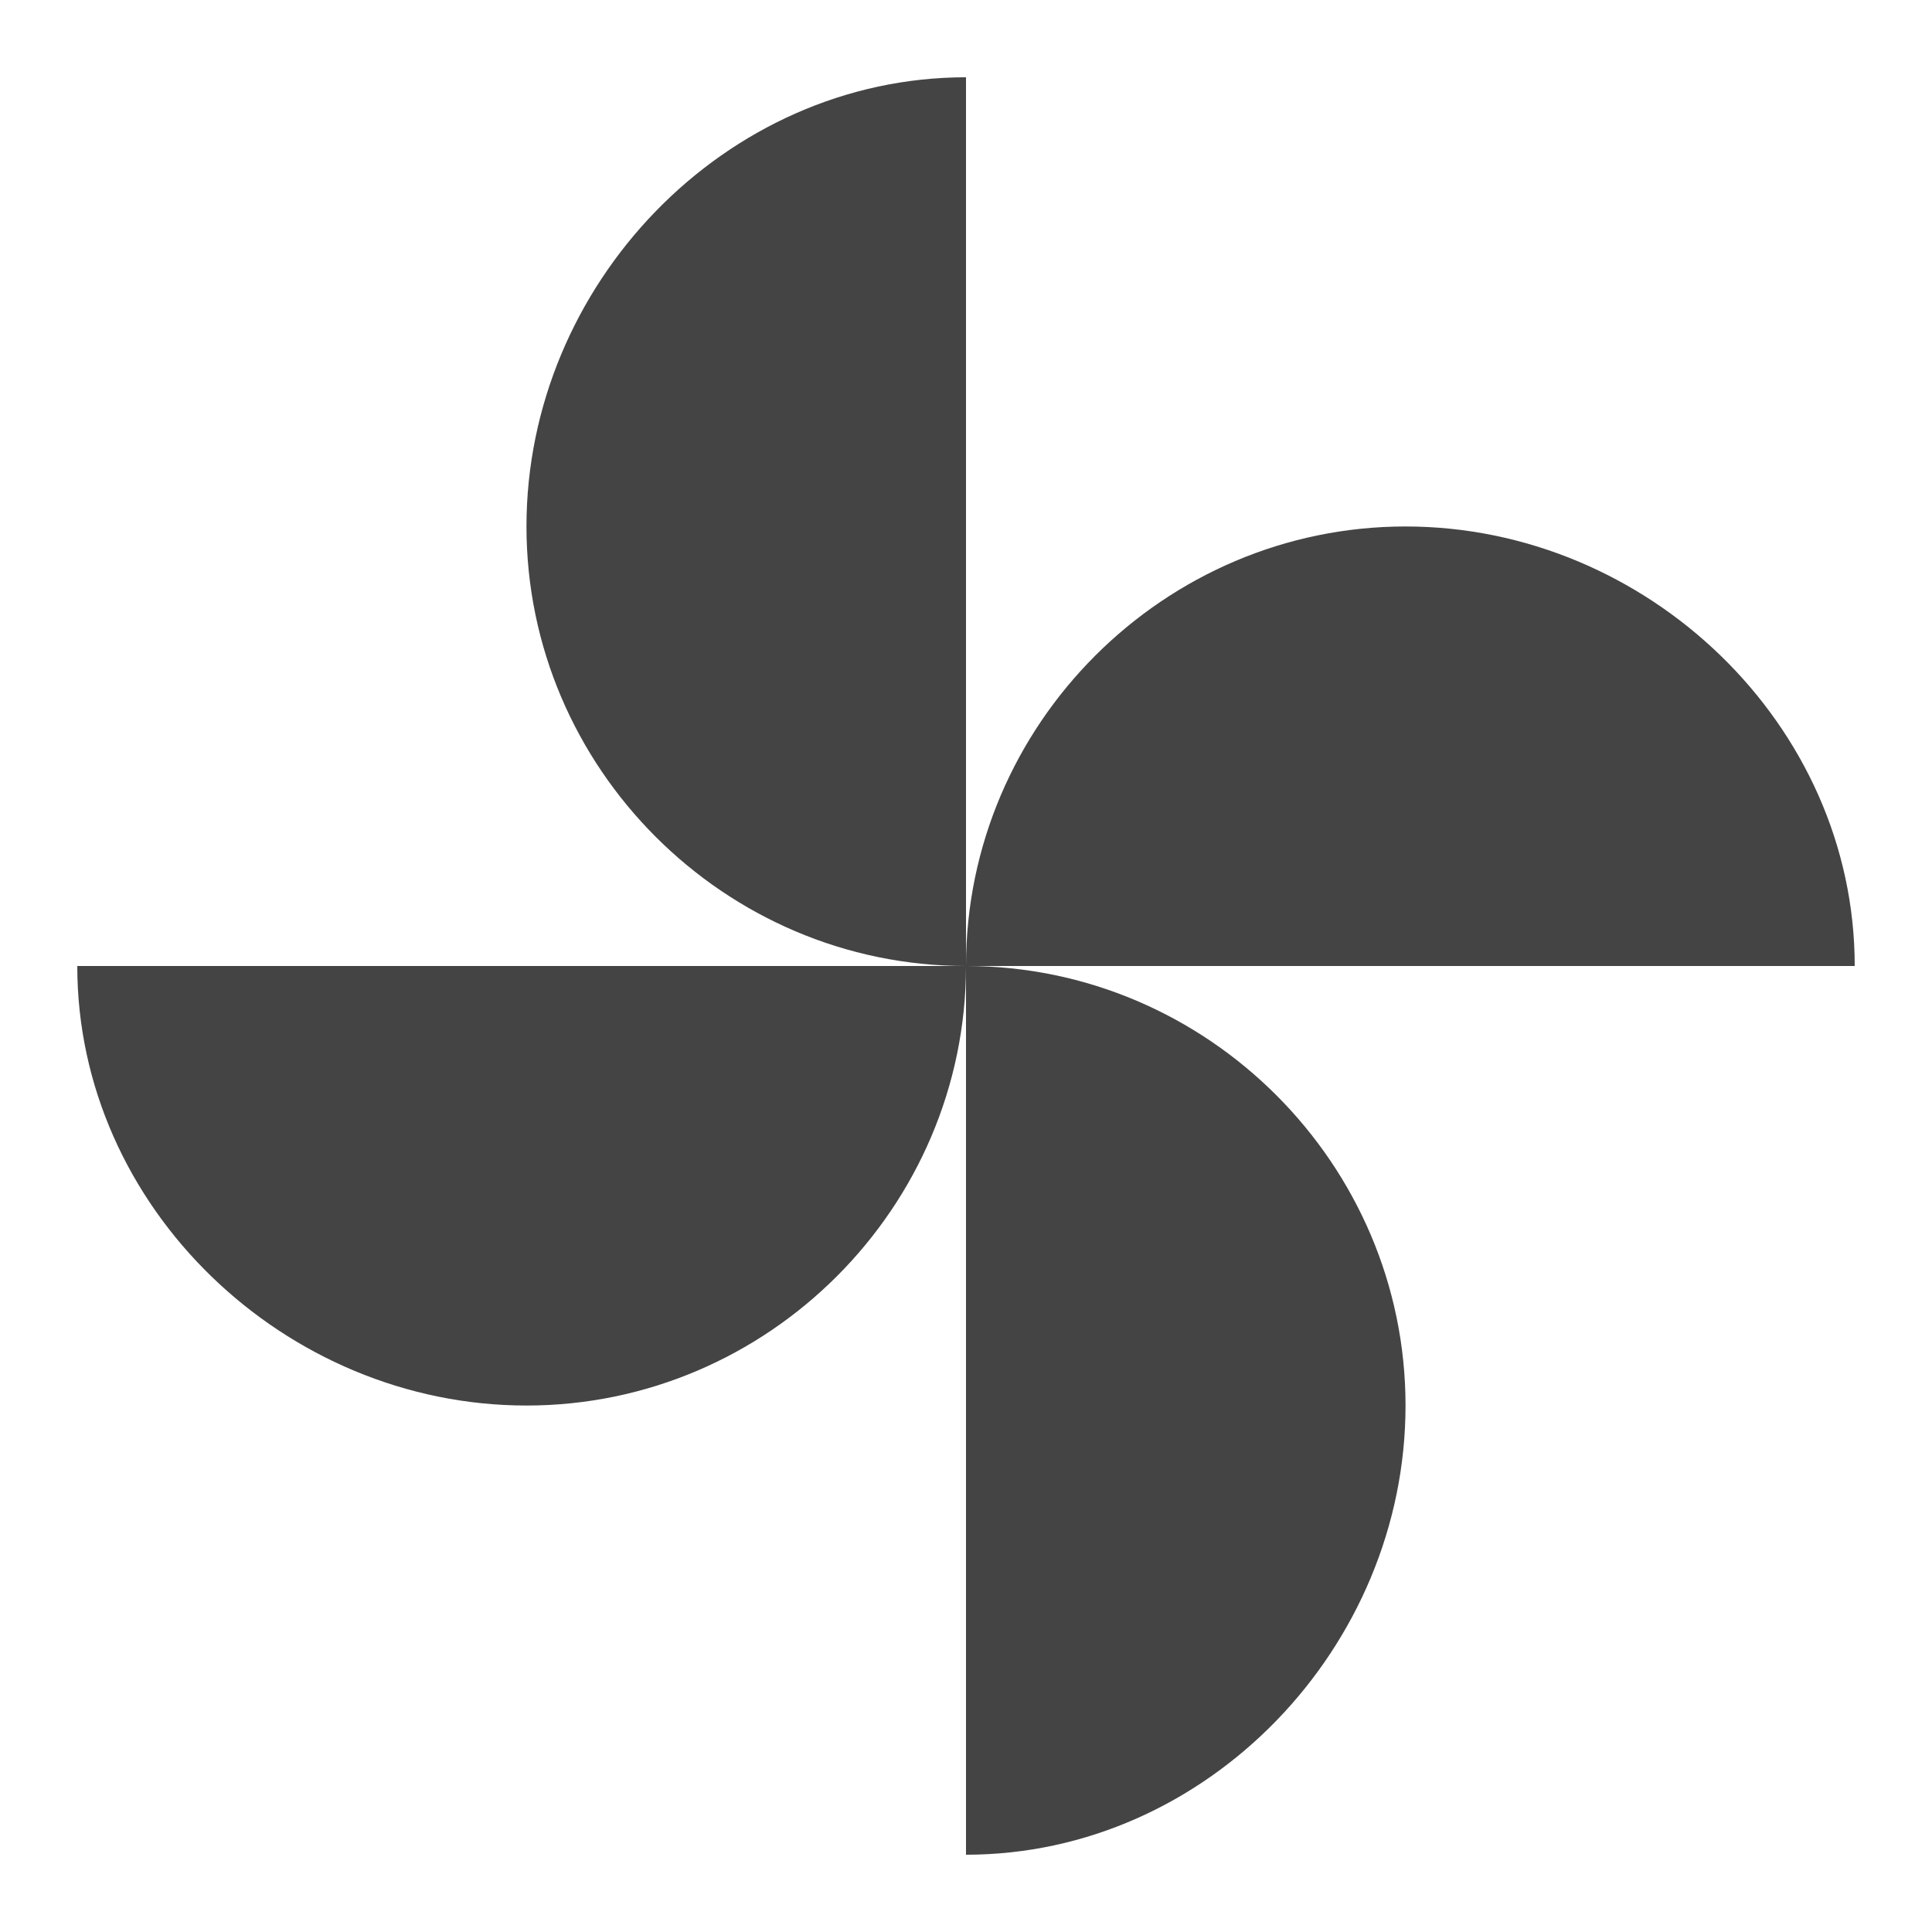 <?xml version="1.0"?><svg xmlns="http://www.w3.org/2000/svg" width="40" height="40" viewBox="0 0 40 40"><path fill="#444" d="m20 20c0 5-4.1 9.1-9.1 9.1s-9.3-4.1-9.3-9.1h18.4z m0 0c-5 0-9.1-4.1-9.1-9.1s4.1-9.3 9.1-9.3v18.4z m0 0c5 0 9.1 4.1 9.1 9.1s-4.1 9.3-9.1 9.3v-18.4z m0 0c0-5 4.1-9.1 9.1-9.1s9.3 4.1 9.3 9.1h-18.4z"></path></svg>